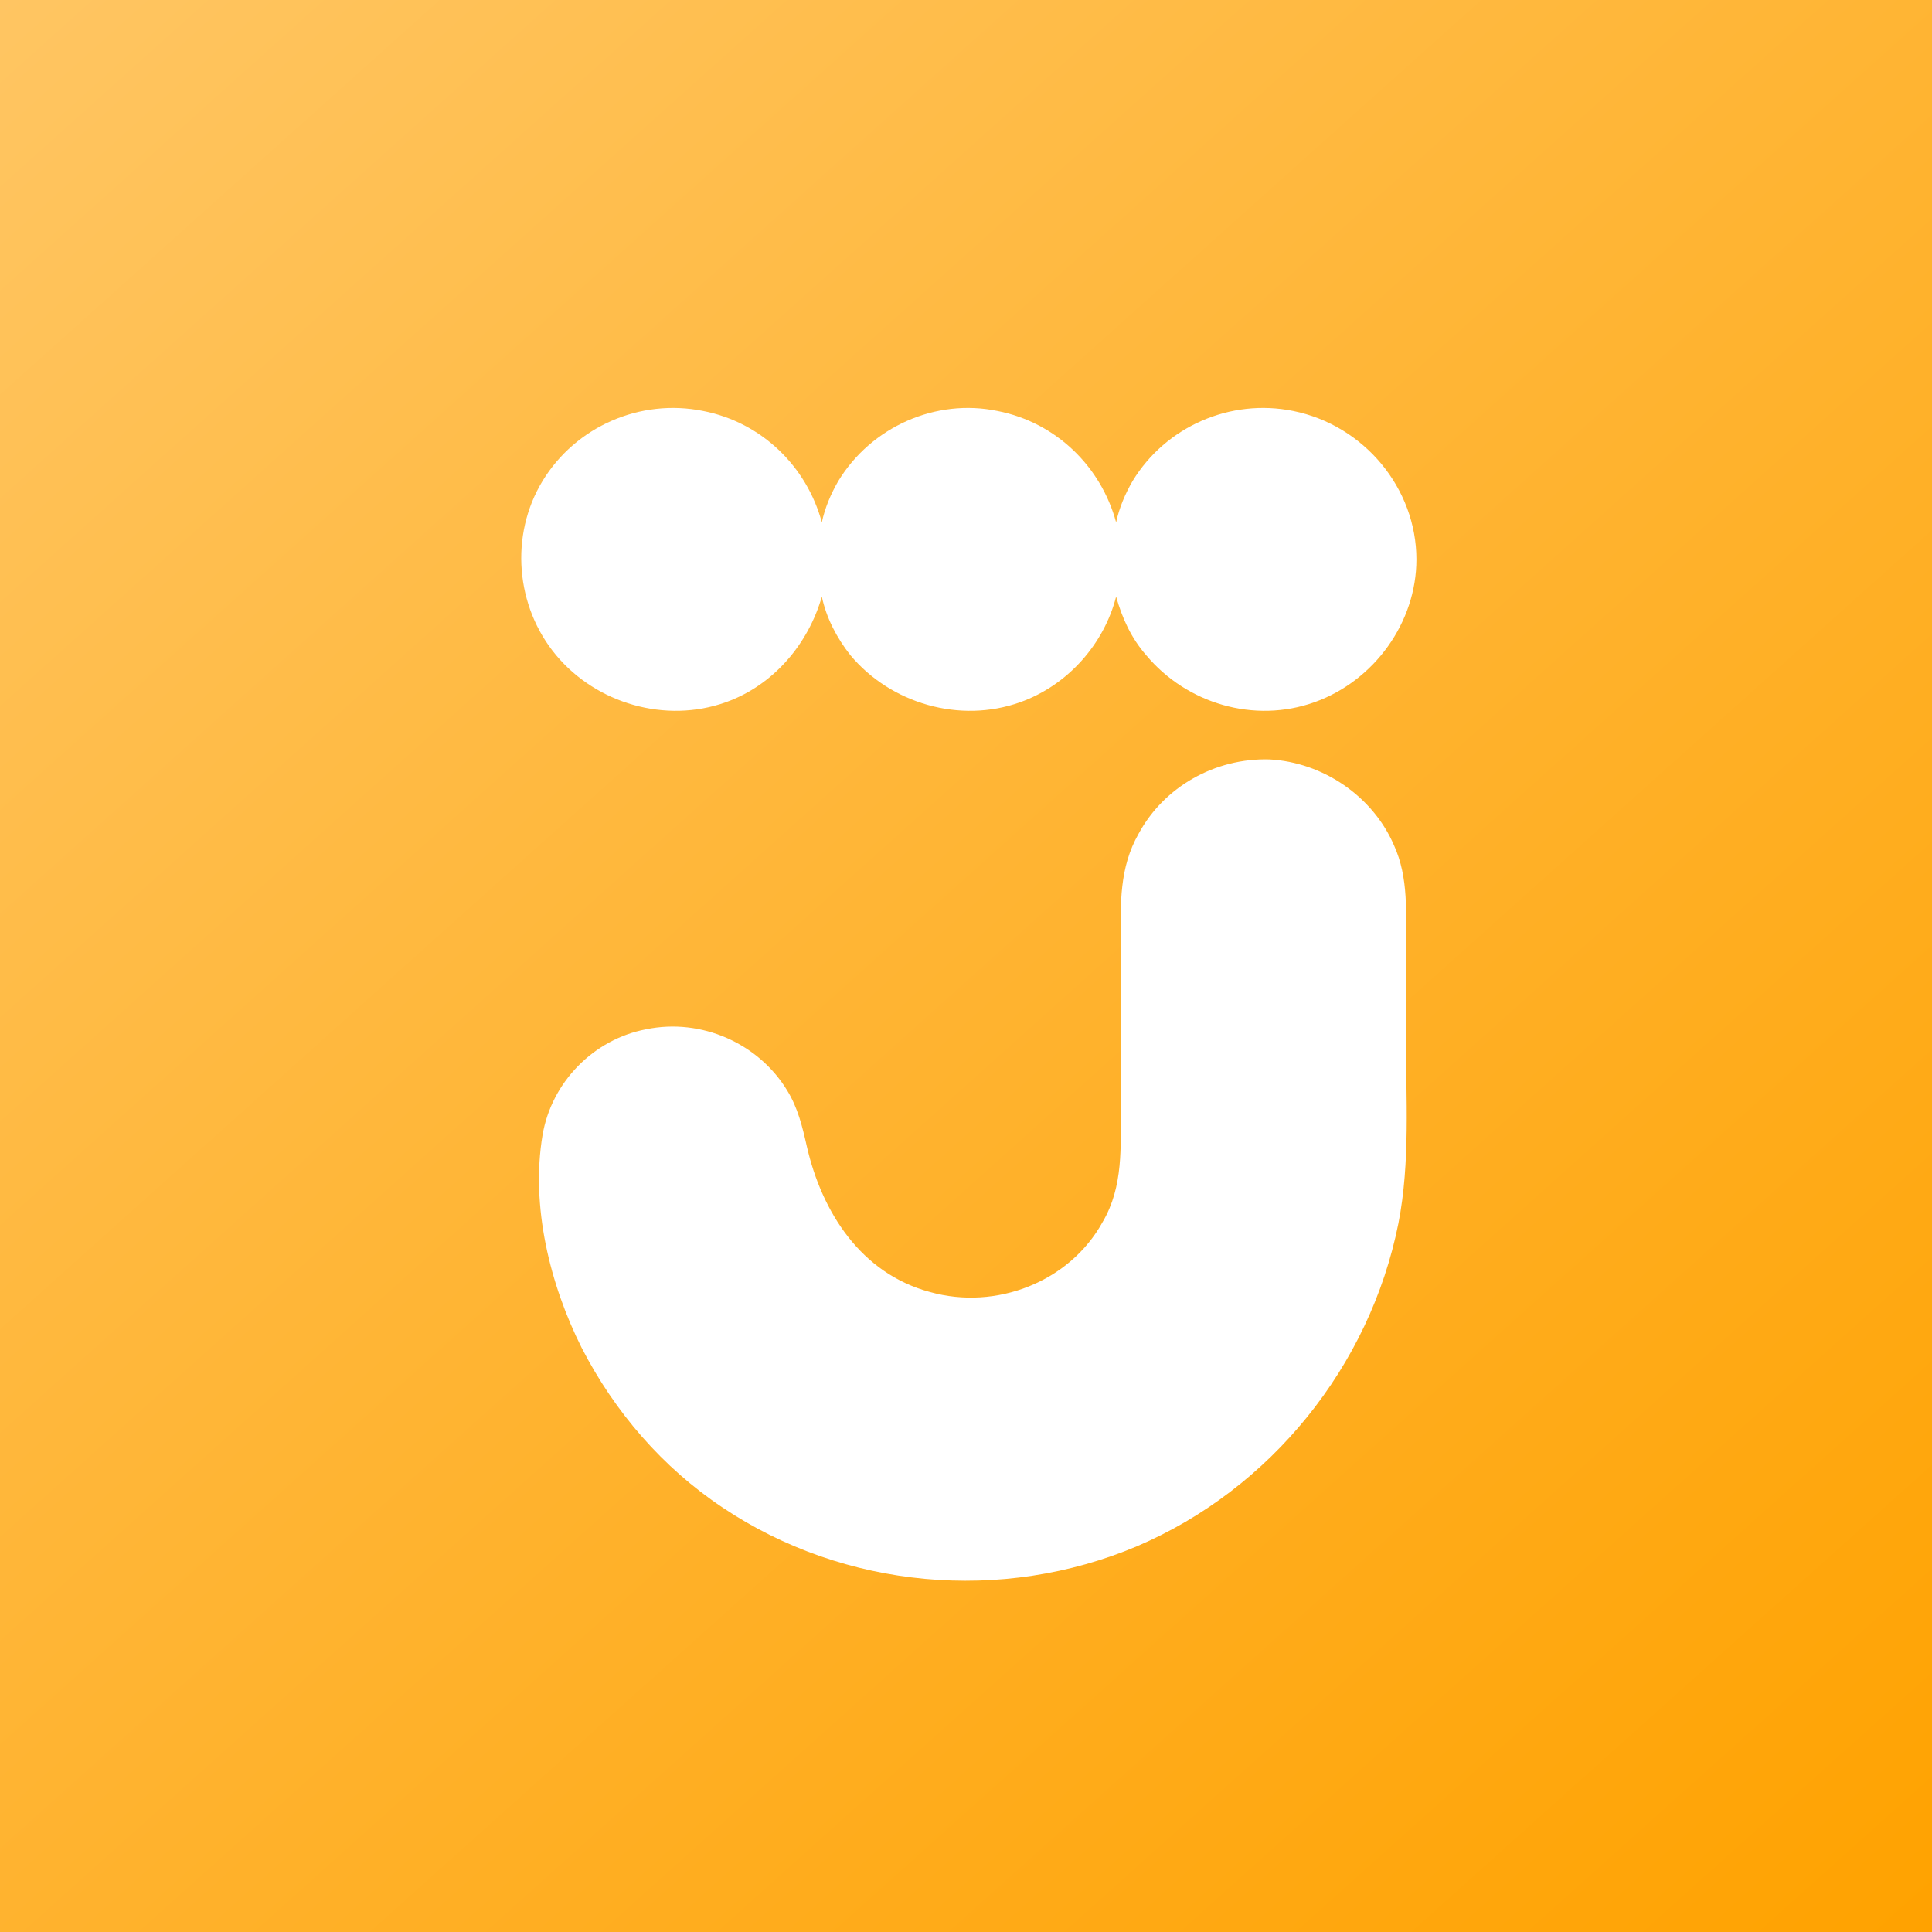 <svg width="341" height="341" viewBox="0 0 341 341" fill="none" xmlns="http://www.w3.org/2000/svg">
<g clip-path="url(#clip0_72_250)">
<rect width="341" height="341" fill="url(#paint0_linear_72_250)"/>
<g filter="url(#filter0_d_72_250)">
<path fill-rule="evenodd" clip-rule="evenodd" d="M228.269 72.539C217.138 70.27 205.743 75.311 199.913 84.888C198.588 87.156 197.527 89.677 196.997 92.197C194.347 82.368 186.397 74.555 176.061 72.539C165.196 70.27 153.8 75.311 147.97 84.888C146.645 87.156 145.585 89.677 145.055 92.197C142.405 82.368 134.454 74.555 124.119 72.539C112.988 70.27 101.593 75.311 95.763 84.888C89.932 94.465 90.992 107.067 98.148 115.636C105.303 124.205 117.494 127.733 128.094 123.953C136.574 120.928 142.67 113.62 145.055 105.303C145.85 109.083 147.705 112.611 150.09 115.636C157.246 124.205 169.436 127.733 180.037 123.953C188.517 120.928 194.877 113.62 196.997 105.303C198.057 109.083 199.648 112.611 202.298 115.636C209.453 124.205 221.379 127.733 231.979 123.953C242.58 120.172 250 109.839 250 98.75C250 86.148 240.725 75.059 228.269 72.539Z" fill="white"/>
<path fill-rule="evenodd" clip-rule="evenodd" d="M142.405 202.334C145.055 213.927 151.945 224.764 164.136 228.041C175.796 231.317 188.782 226.277 194.612 215.691C198.323 209.391 197.792 202.334 197.792 195.529C197.792 190.741 197.792 186.204 197.792 181.415C197.792 176.375 197.792 171.082 197.792 166.042C197.792 159.489 197.527 153.188 200.973 147.139C205.478 138.822 214.488 133.782 224.029 134.034C233.569 134.538 242.315 140.587 246.025 149.156C248.675 154.952 248.145 161.253 248.145 167.554C248.145 172.594 248.145 177.635 248.145 182.676C248.145 193.765 248.94 205.106 246.82 215.943C241.785 241.146 224.294 262.821 200.708 272.902C176.856 282.983 149.03 280.463 127.564 266.097C116.964 259.04 108.483 249.211 102.653 237.87C97.088 226.781 93.642 212.919 95.763 200.318C97.353 190.993 104.773 183.432 114.048 181.667C123.854 179.651 133.924 184.188 138.96 192.505C140.815 195.529 141.61 198.805 142.405 202.334Z" fill="white"/>
</g>
</g>
<defs>
<filter id="filter0_d_72_250" x="20" y="0" width="302" height="351" filterUnits="userSpaceOnUse" color-interpolation-filters="sRGB">
<feFlood flood-opacity="0" result="BackgroundImageFix"/>
<feColorMatrix in="SourceAlpha" type="matrix" values="0 0 0 0 0 0 0 0 0 0 0 0 0 0 0 0 0 0 127 0" result="hardAlpha"/>
<feOffset/>
<feGaussianBlur stdDeviation="36"/>
<feComposite in2="hardAlpha" operator="out"/>
<feColorMatrix type="matrix" values="0 0 0 0 0 0 0 0 0 0 0 0 0 0 0 0 0 0 0.25 0"/>
<feBlend mode="normal" in2="BackgroundImageFix" result="effect1_dropShadow_72_250"/>
<feBlend mode="normal" in="SourceGraphic" in2="effect1_dropShadow_72_250" result="shape"/>
</filter>
<linearGradient id="paint0_linear_72_250" x1="341" y1="341" x2="13" y2="-24.5" gradientUnits="userSpaceOnUse">
<stop stop-color="#FFA200"/>
<stop offset="1" stop-color="#FFC664"/>
</linearGradient>
<clipPath id="clip0_72_250">
<rect width="341" height="341" fill="white"/>
</clipPath>
</defs>
</svg>
